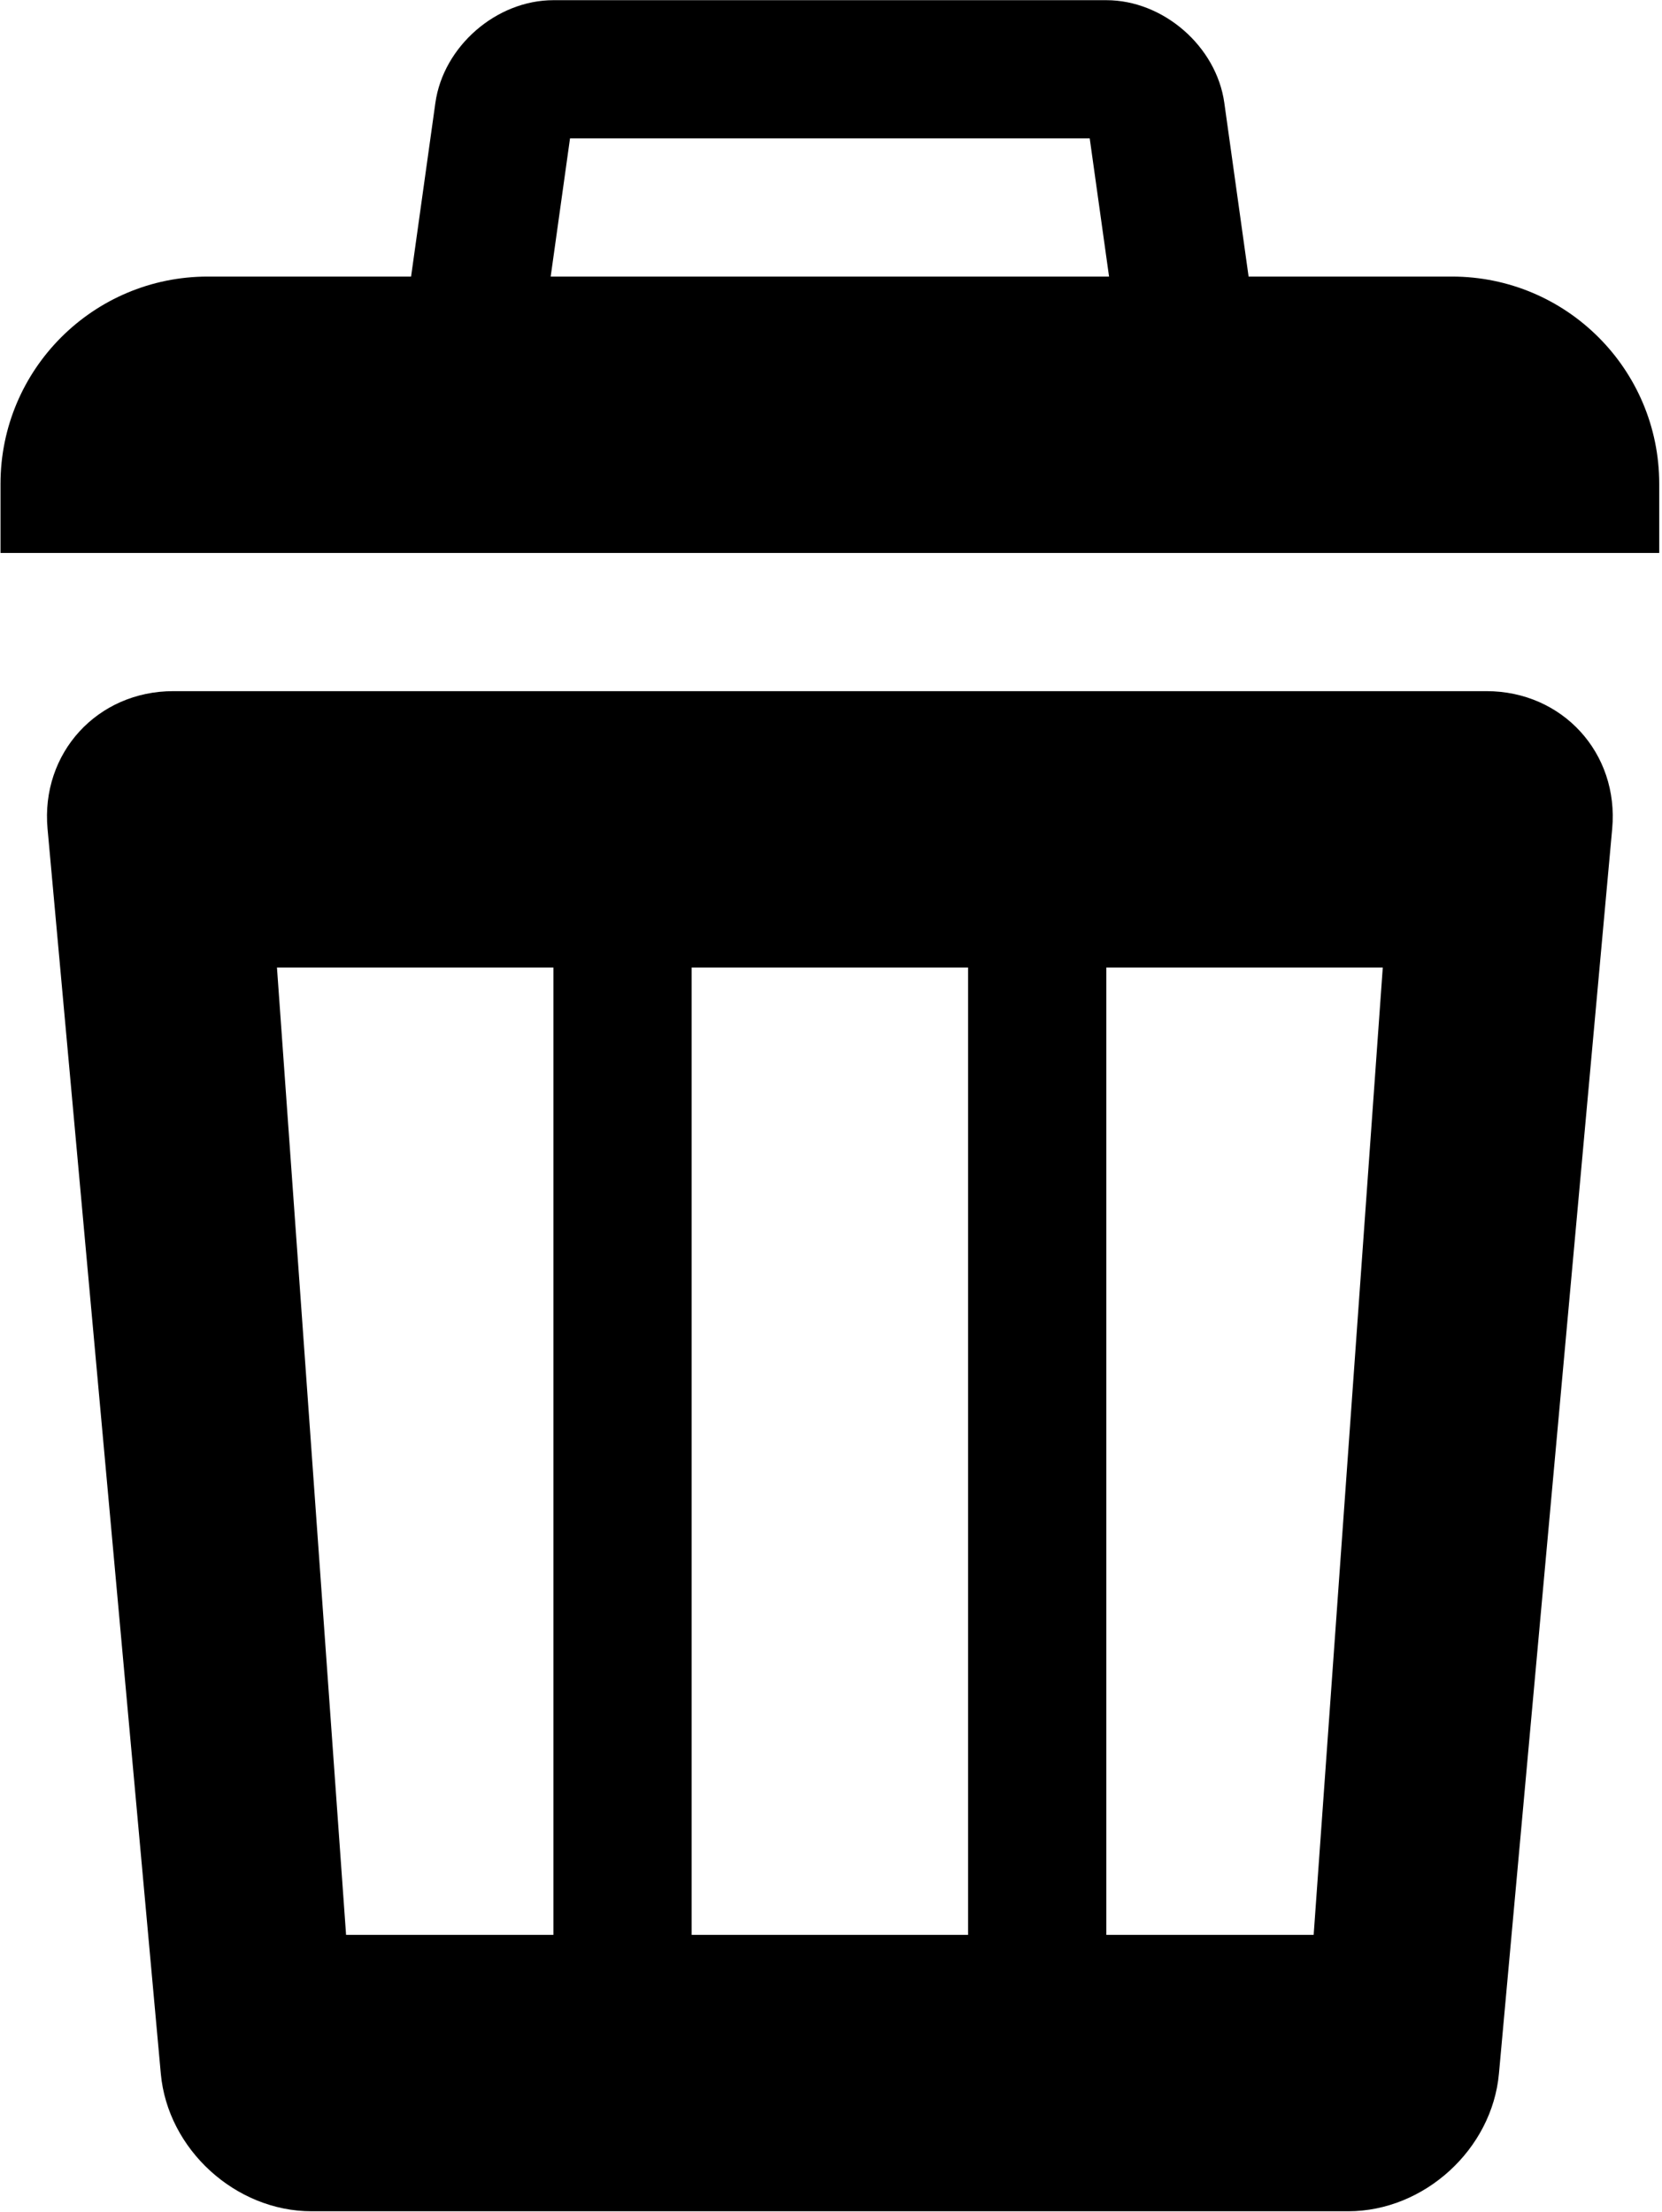 <?xml version="1.0" encoding="UTF-8"?>
<svg width="586px" height="780px" viewBox="0 0 586 780" version="1.1" xmlns="http://www.w3.org/2000/svg" xmlns:xlink="http://www.w3.org/1999/xlink">
    <!-- Generator: Sketch 45.1 (43504) - http://www.bohemiancoding.com/sketch -->
    <title>Shape</title>
    <desc>Created with Sketch.</desc>
    <defs></defs>
    <g id="Page-1" stroke="none" stroke-width="1" fill="none" fill-rule="evenodd">
        <g id="删-除" fill-rule="nonzero" fill="#000000">
            <path d="M511.918,97.534 L73.285,97.534 C32.902,97.534 0.179,130.254 0.179,170.637 L0.179,195.005 L585.023,195.005 L585.023,170.637 C585.024,130.254 552.302,97.534 511.918,97.534 L511.918,97.534 Z M384.222,48.799 L394.978,125.708 L190.225,125.708 L200.981,48.799 L384.222,48.799 L384.222,48.799 Z M390.076,0.064 L195.128,0.064 C175.02,0.064 156.315,16.341 153.507,36.282 L139.252,138.25 C136.468,158.167 150.652,174.444 170.76,174.444 L414.445,174.444 C434.553,174.444 448.738,158.168 445.929,138.227 L431.674,36.258 C428.888,16.341 410.184,0.064 390.076,0.064 L390.076,0.064 Z M524.102,243.739 L61.1,243.739 C34.305,243.739 14.339,265.584 16.766,292.283 L56.699,731.279 C59.102,757.979 83.043,779.823 109.838,779.823 L475.366,779.823 C502.161,779.823 526.102,757.978 528.505,731.279 L568.438,292.283 C570.864,265.584 550.897,243.739 524.102,243.739 L524.102,243.739 Z M195.128,682.353 L122.022,682.353 L97.653,341.209 L195.127,341.209 L195.127,682.353 L195.128,682.353 Z M341.339,682.353 L243.865,682.353 L243.865,341.209 L341.339,341.209 L341.339,682.353 Z M463.181,682.353 L390.075,682.353 L390.075,341.209 L487.549,341.209 L463.181,682.353 Z" id="Shape"></path>
        </g>
    </g>
</svg>